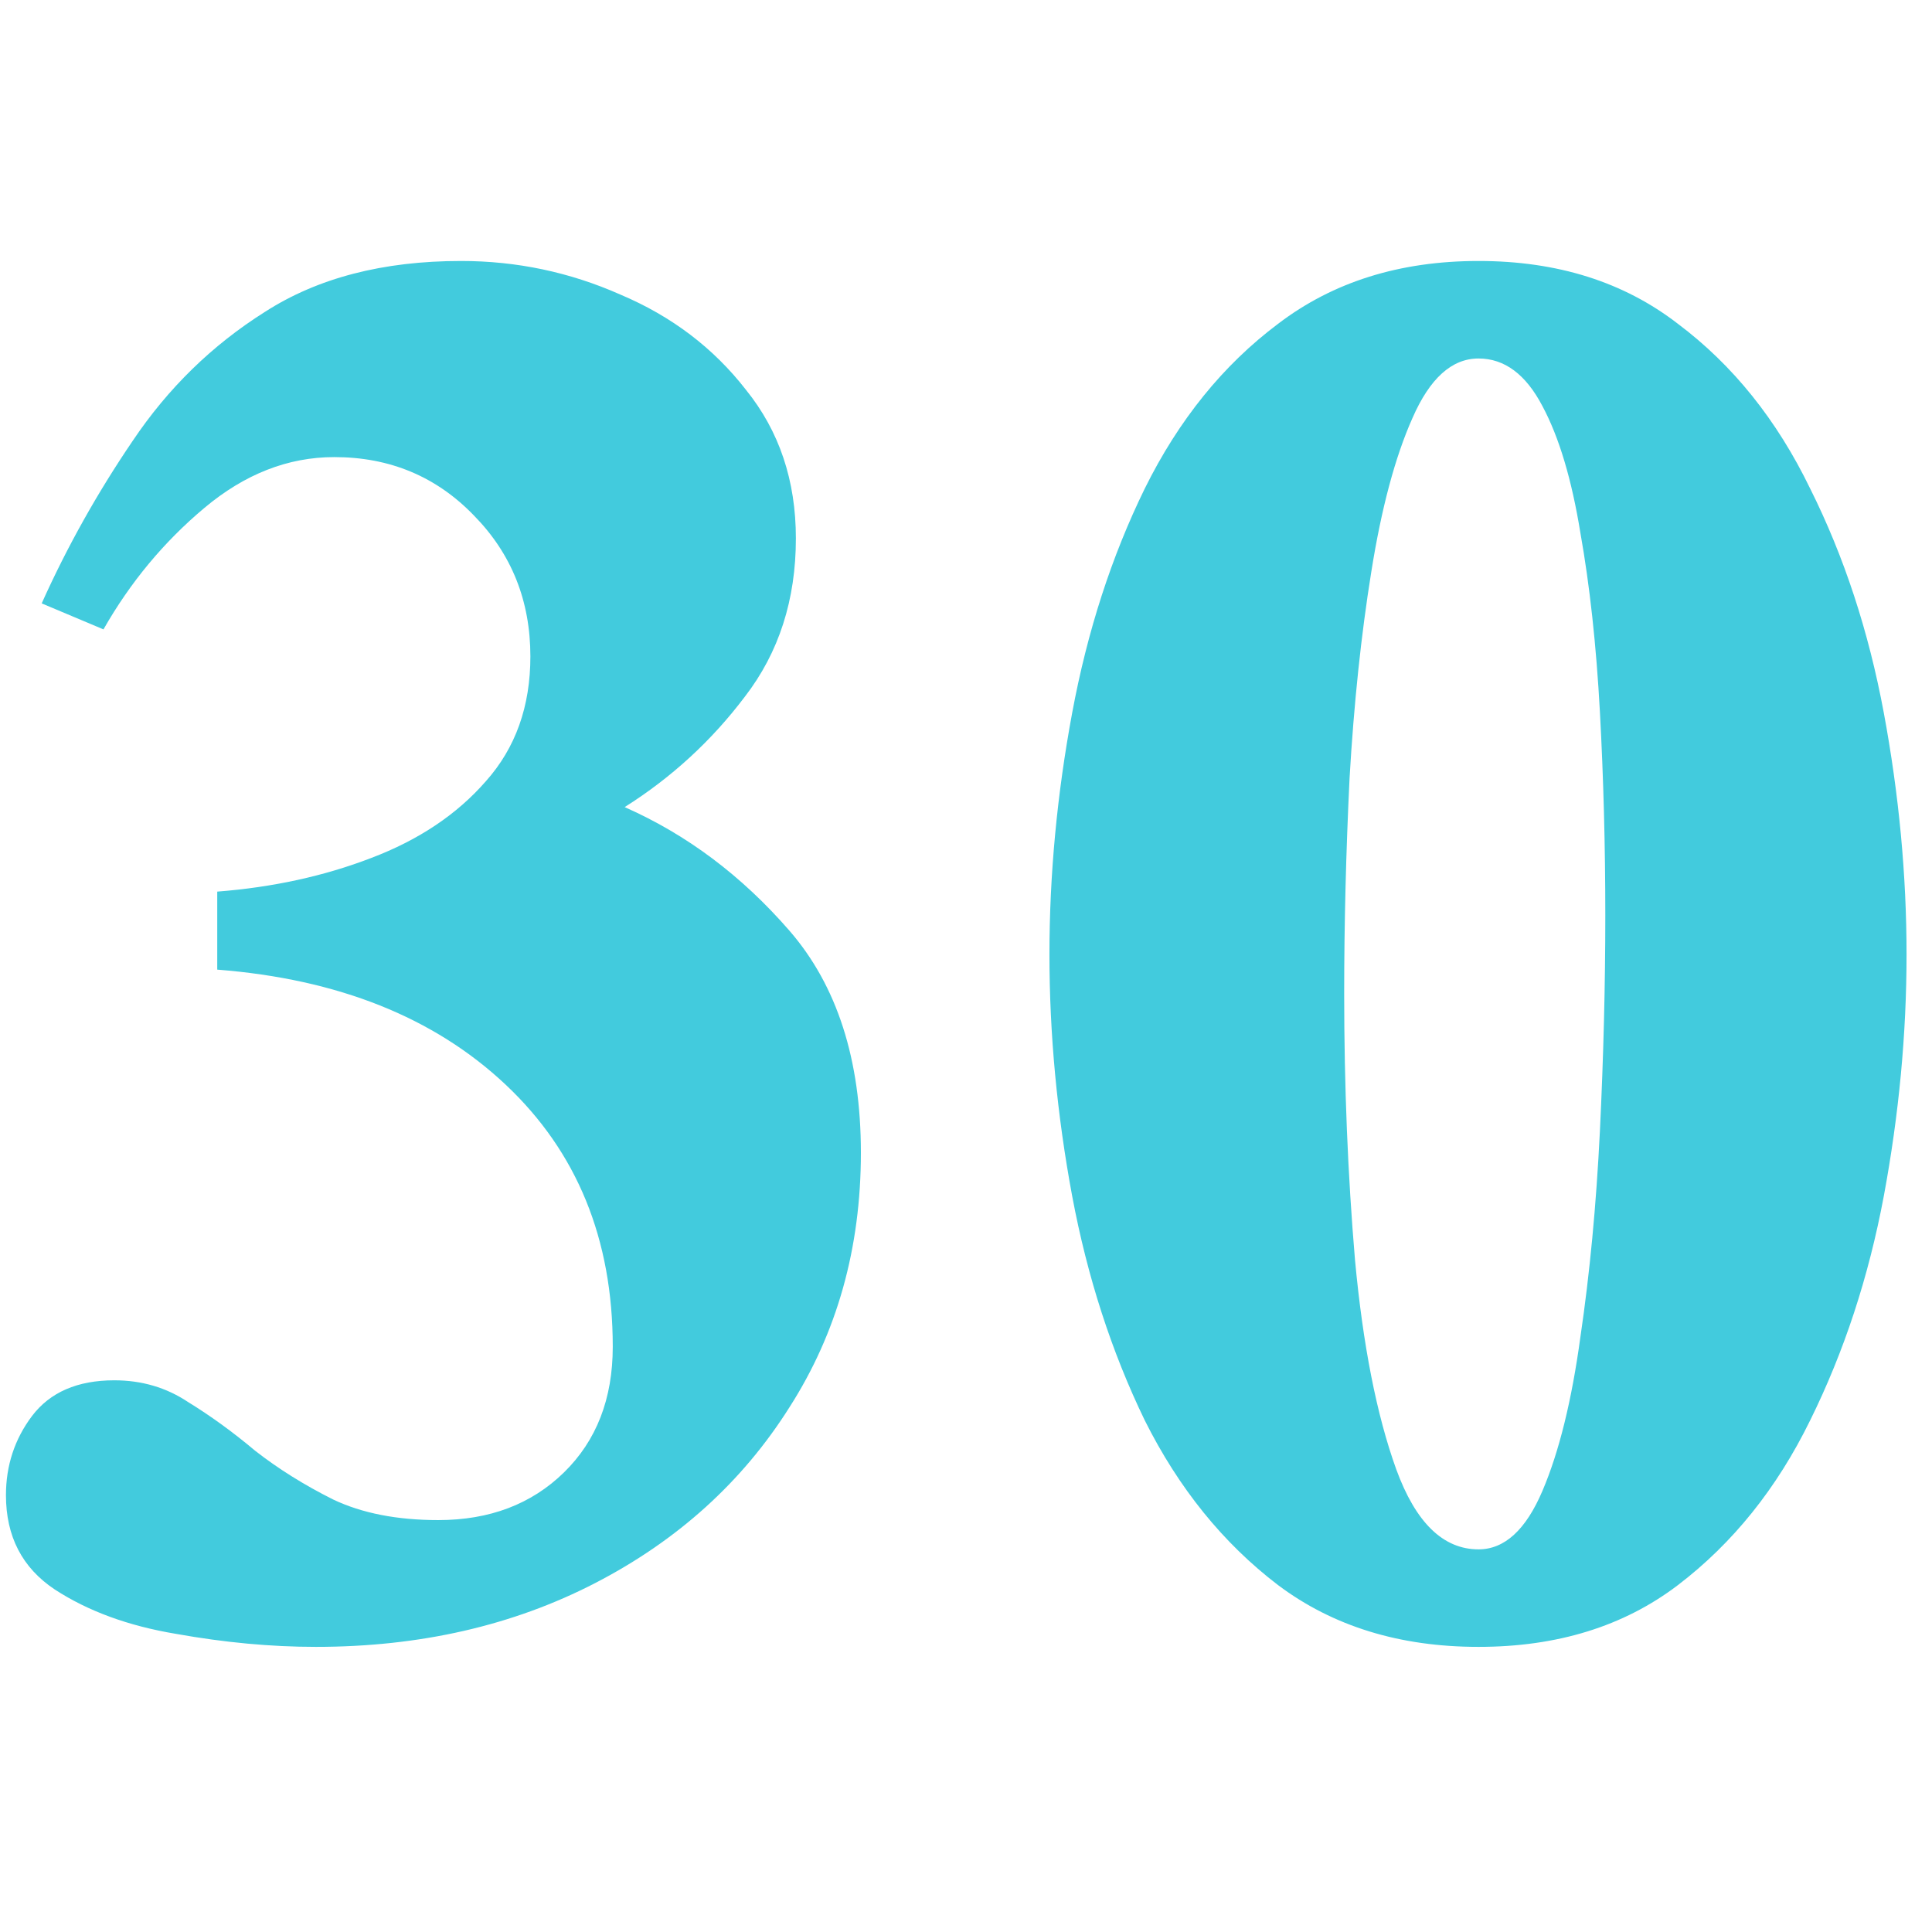 <svg width="75" height="75" viewBox="0 0 74 54" fill="none" xmlns="http://www.w3.org/2000/svg">
<path d="M32.974 34.153C32.974 37.806 32.061 41.057 30.235 43.907C28.436 46.757 25.96 48.998 22.806 50.63C19.651 52.263 16.082 53.079 12.098 53.079C10.382 53.079 8.597 52.913 6.744 52.581C4.917 52.277 3.368 51.709 2.095 50.879C0.85 50.049 0.228 48.846 0.228 47.269C0.228 46.134 0.56 45.124 1.224 44.239C1.915 43.326 2.967 42.869 4.378 42.869C5.429 42.869 6.37 43.146 7.2 43.699C8.058 44.225 8.916 44.847 9.773 45.567C10.659 46.259 11.655 46.881 12.762 47.435C13.868 47.96 15.21 48.223 16.788 48.223C18.752 48.223 20.357 47.614 21.602 46.397C22.847 45.179 23.47 43.575 23.47 41.583C23.47 37.46 22.1 34.112 19.361 31.539C16.622 28.965 12.942 27.499 8.321 27.139V24.151C10.451 23.985 12.416 23.556 14.214 22.864C16.041 22.172 17.507 21.19 18.614 19.918C19.748 18.645 20.315 17.054 20.315 15.145C20.315 13.014 19.596 11.216 18.157 9.749C16.718 8.255 14.934 7.508 12.803 7.508C11.032 7.508 9.372 8.158 7.823 9.459C6.273 10.759 4.987 12.308 3.963 14.107L1.597 13.111C2.566 10.953 3.728 8.877 5.083 6.885C6.439 4.865 8.127 3.219 10.147 1.946C12.167 0.646 14.671 -0.004 17.659 -0.004C19.79 -0.004 21.823 0.424 23.76 1.282C25.725 2.112 27.33 3.33 28.575 4.935C29.848 6.512 30.484 8.407 30.484 10.621C30.484 12.973 29.834 14.992 28.533 16.68C27.26 18.368 25.725 19.779 23.926 20.914C26.306 21.965 28.409 23.542 30.235 25.645C32.061 27.748 32.974 30.584 32.974 34.153ZM73.025 26.558C73.025 29.602 72.735 32.687 72.154 35.813C71.573 38.912 70.632 41.776 69.332 44.405C68.059 47.006 66.371 49.109 64.268 50.713C62.193 52.291 59.647 53.079 56.631 53.079C53.615 53.079 51.056 52.291 48.953 50.713C46.85 49.109 45.149 47.006 43.848 44.405C42.575 41.776 41.648 38.912 41.067 35.813C40.486 32.687 40.196 29.602 40.196 26.558C40.196 23.515 40.486 20.429 41.067 17.303C41.648 14.176 42.575 11.312 43.848 8.711C45.149 6.083 46.85 3.98 48.953 2.403C51.056 0.798 53.615 -0.004 56.631 -0.004C59.647 -0.004 62.193 0.798 64.268 2.403C66.371 3.98 68.059 6.083 69.332 8.711C70.632 11.312 71.573 14.176 72.154 17.303C72.735 20.429 73.025 23.515 73.025 26.558ZM61.487 25.064C61.487 22.408 61.418 19.807 61.28 17.261C61.141 14.716 60.892 12.433 60.533 10.413C60.201 8.366 59.717 6.747 59.08 5.557C58.444 4.34 57.627 3.731 56.631 3.731C55.608 3.731 54.764 4.492 54.1 6.014C53.435 7.508 52.91 9.472 52.523 11.907C52.135 14.315 51.858 16.943 51.692 19.793C51.554 22.643 51.485 25.396 51.485 28.052C51.485 31.594 51.623 34.997 51.9 38.262C52.204 41.527 52.73 44.197 53.477 46.273C54.224 48.32 55.276 49.344 56.631 49.344C57.627 49.344 58.444 48.597 59.08 47.102C59.717 45.608 60.201 43.644 60.533 41.209C60.892 38.774 61.141 36.145 61.28 33.323C61.418 30.473 61.487 27.72 61.487 25.064Z" fill="#42CBDD"/>
</svg>
